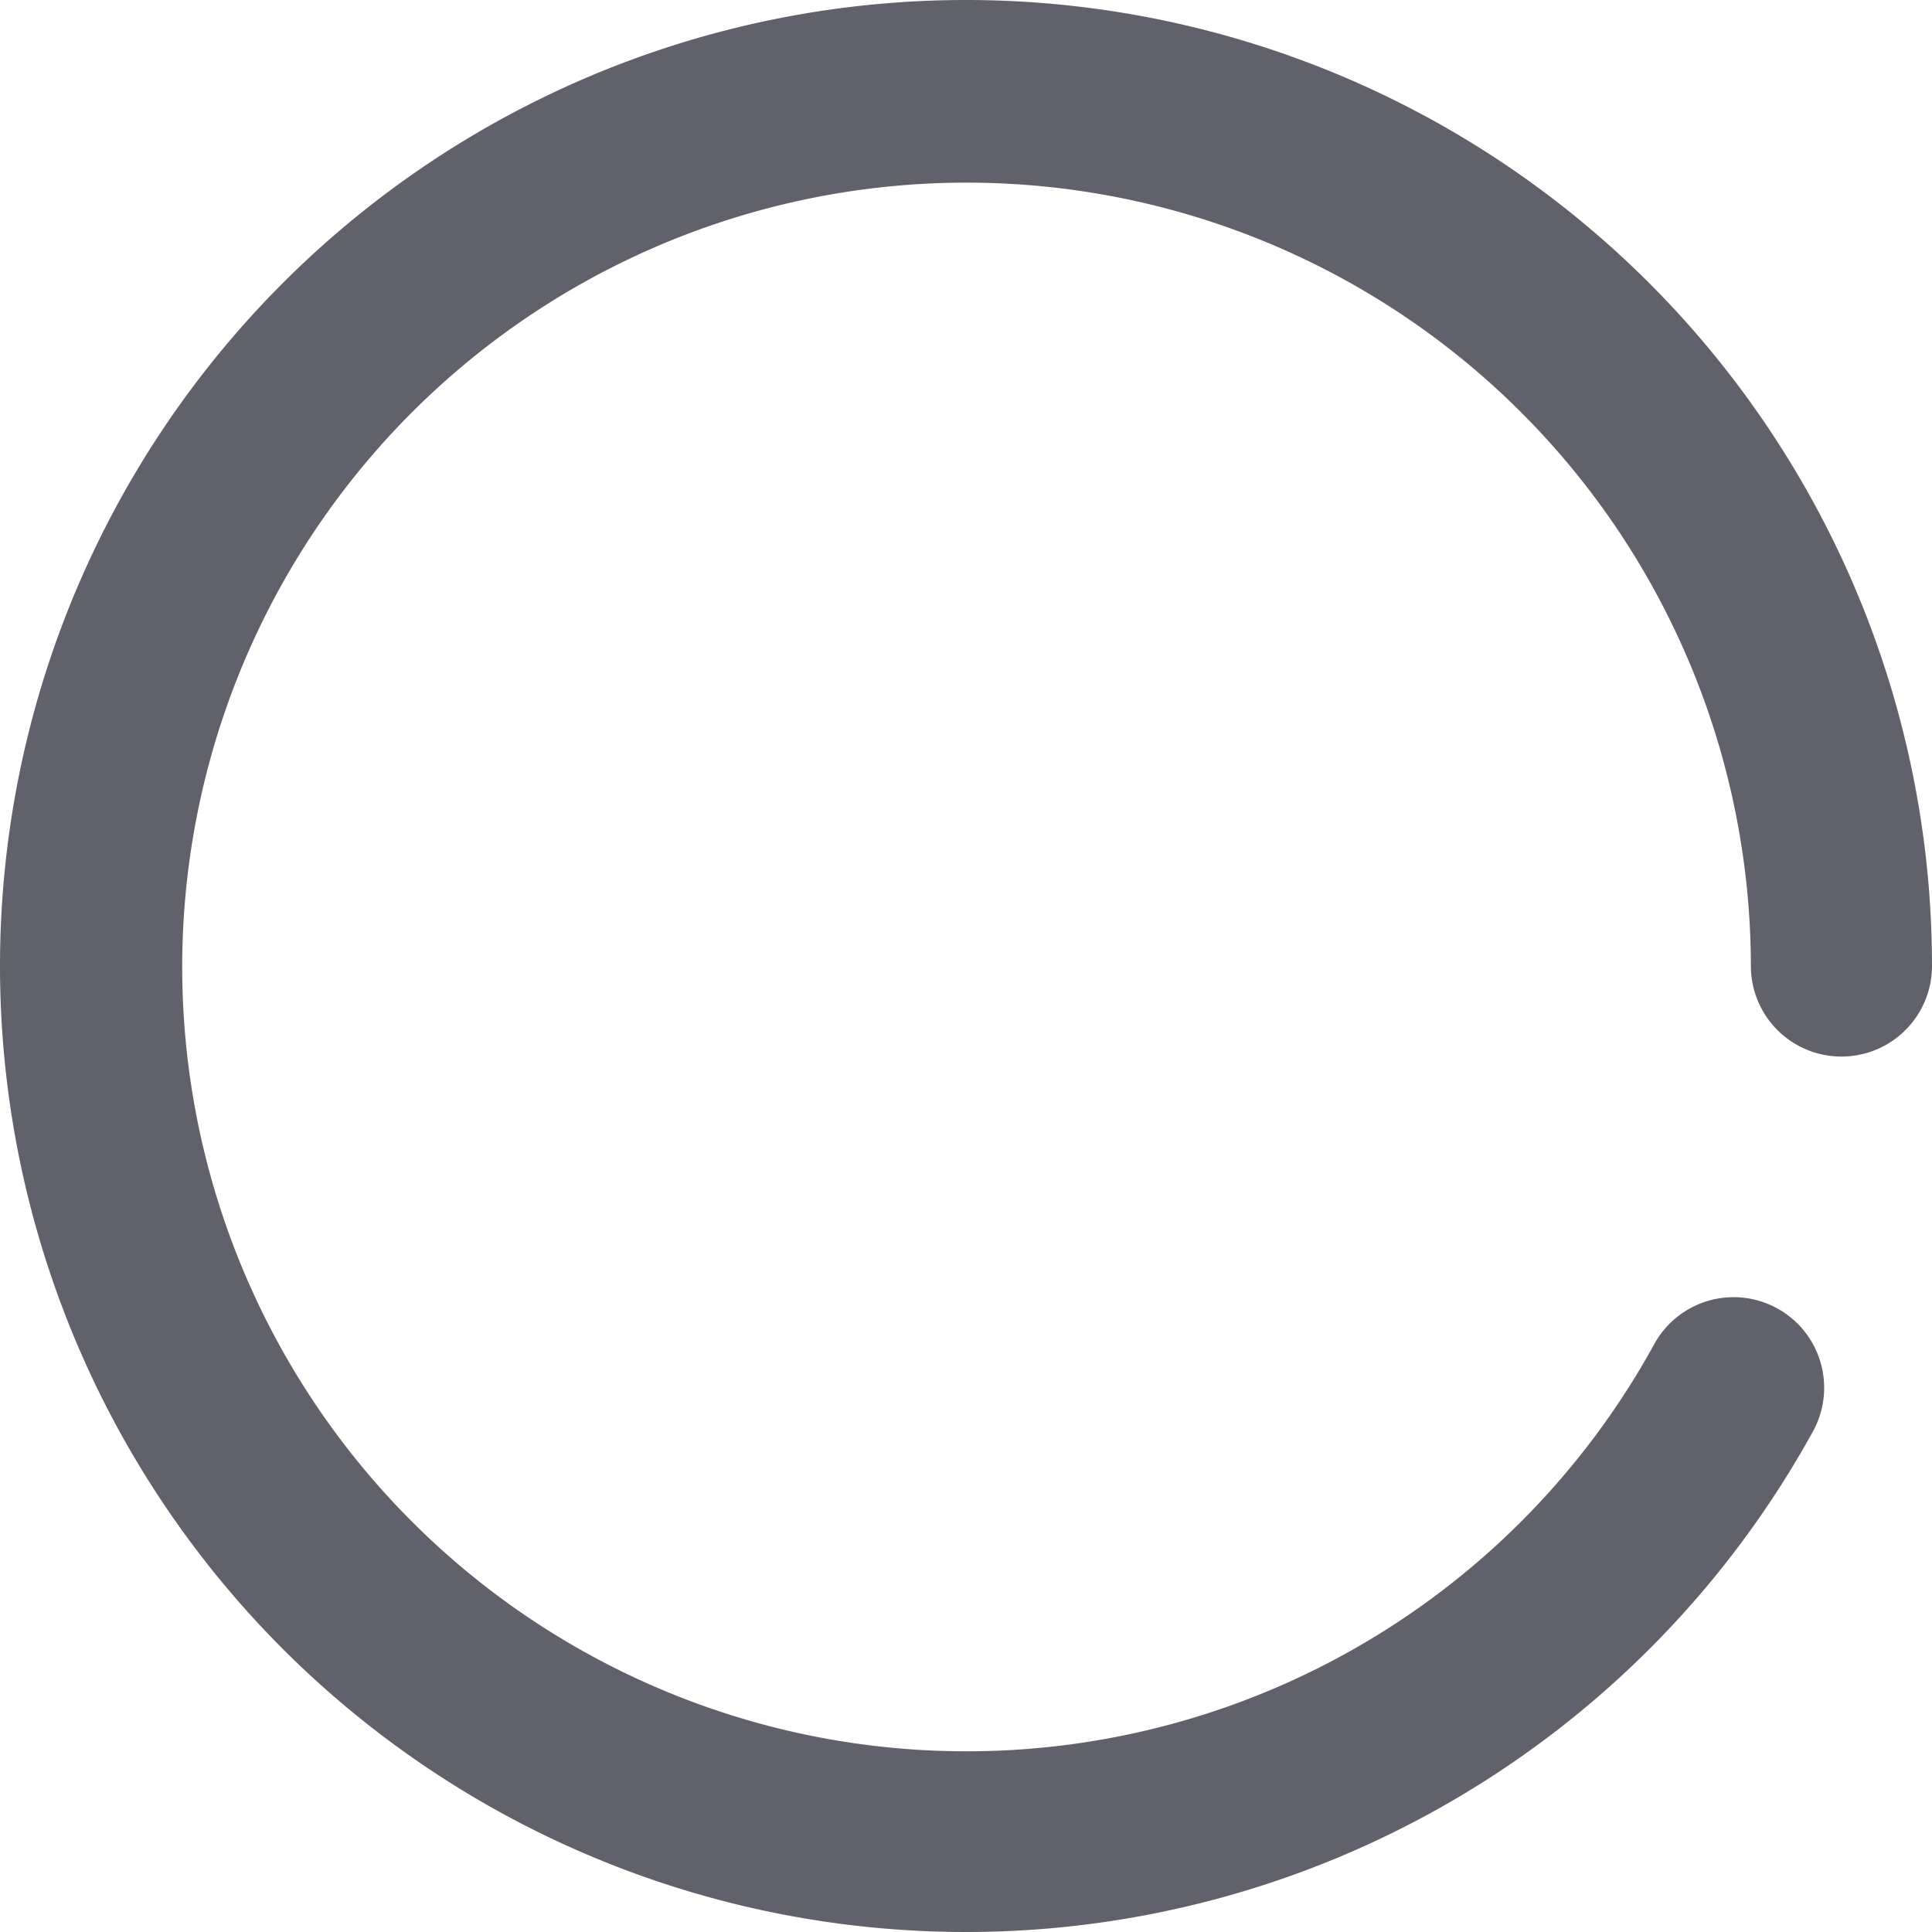 <svg xmlns="http://www.w3.org/2000/svg" height="32" width="32" viewBox="0 0 32 32"><title>circle anim 3 4</title><g fill="#61616b" class="nc-icon-wrapper"><g class="nc-loop-circle-3-32-icon-f"><path d="M16 32a16 16 0 1 1 16-16 1.5 1.5 0 0 1-3 0 12.991 12.991 0 1 0-1.6 6.262 1.5 1.5 0 0 1 2.628 1.447A16.015 16.015 0 0 1 16 32z" fill="#61616b"></path></g><style>.nc-loop-circle-3-32-icon-f{--animation-duration:0.7s;transform-origin:16px 16px;animation:nc-loop-circle-3-anim 0.7s infinite linear}@keyframes nc-loop-circle-3-anim{0%{transform:rotate(0)}100%{transform:rotate(360deg)}}</style></g></svg>